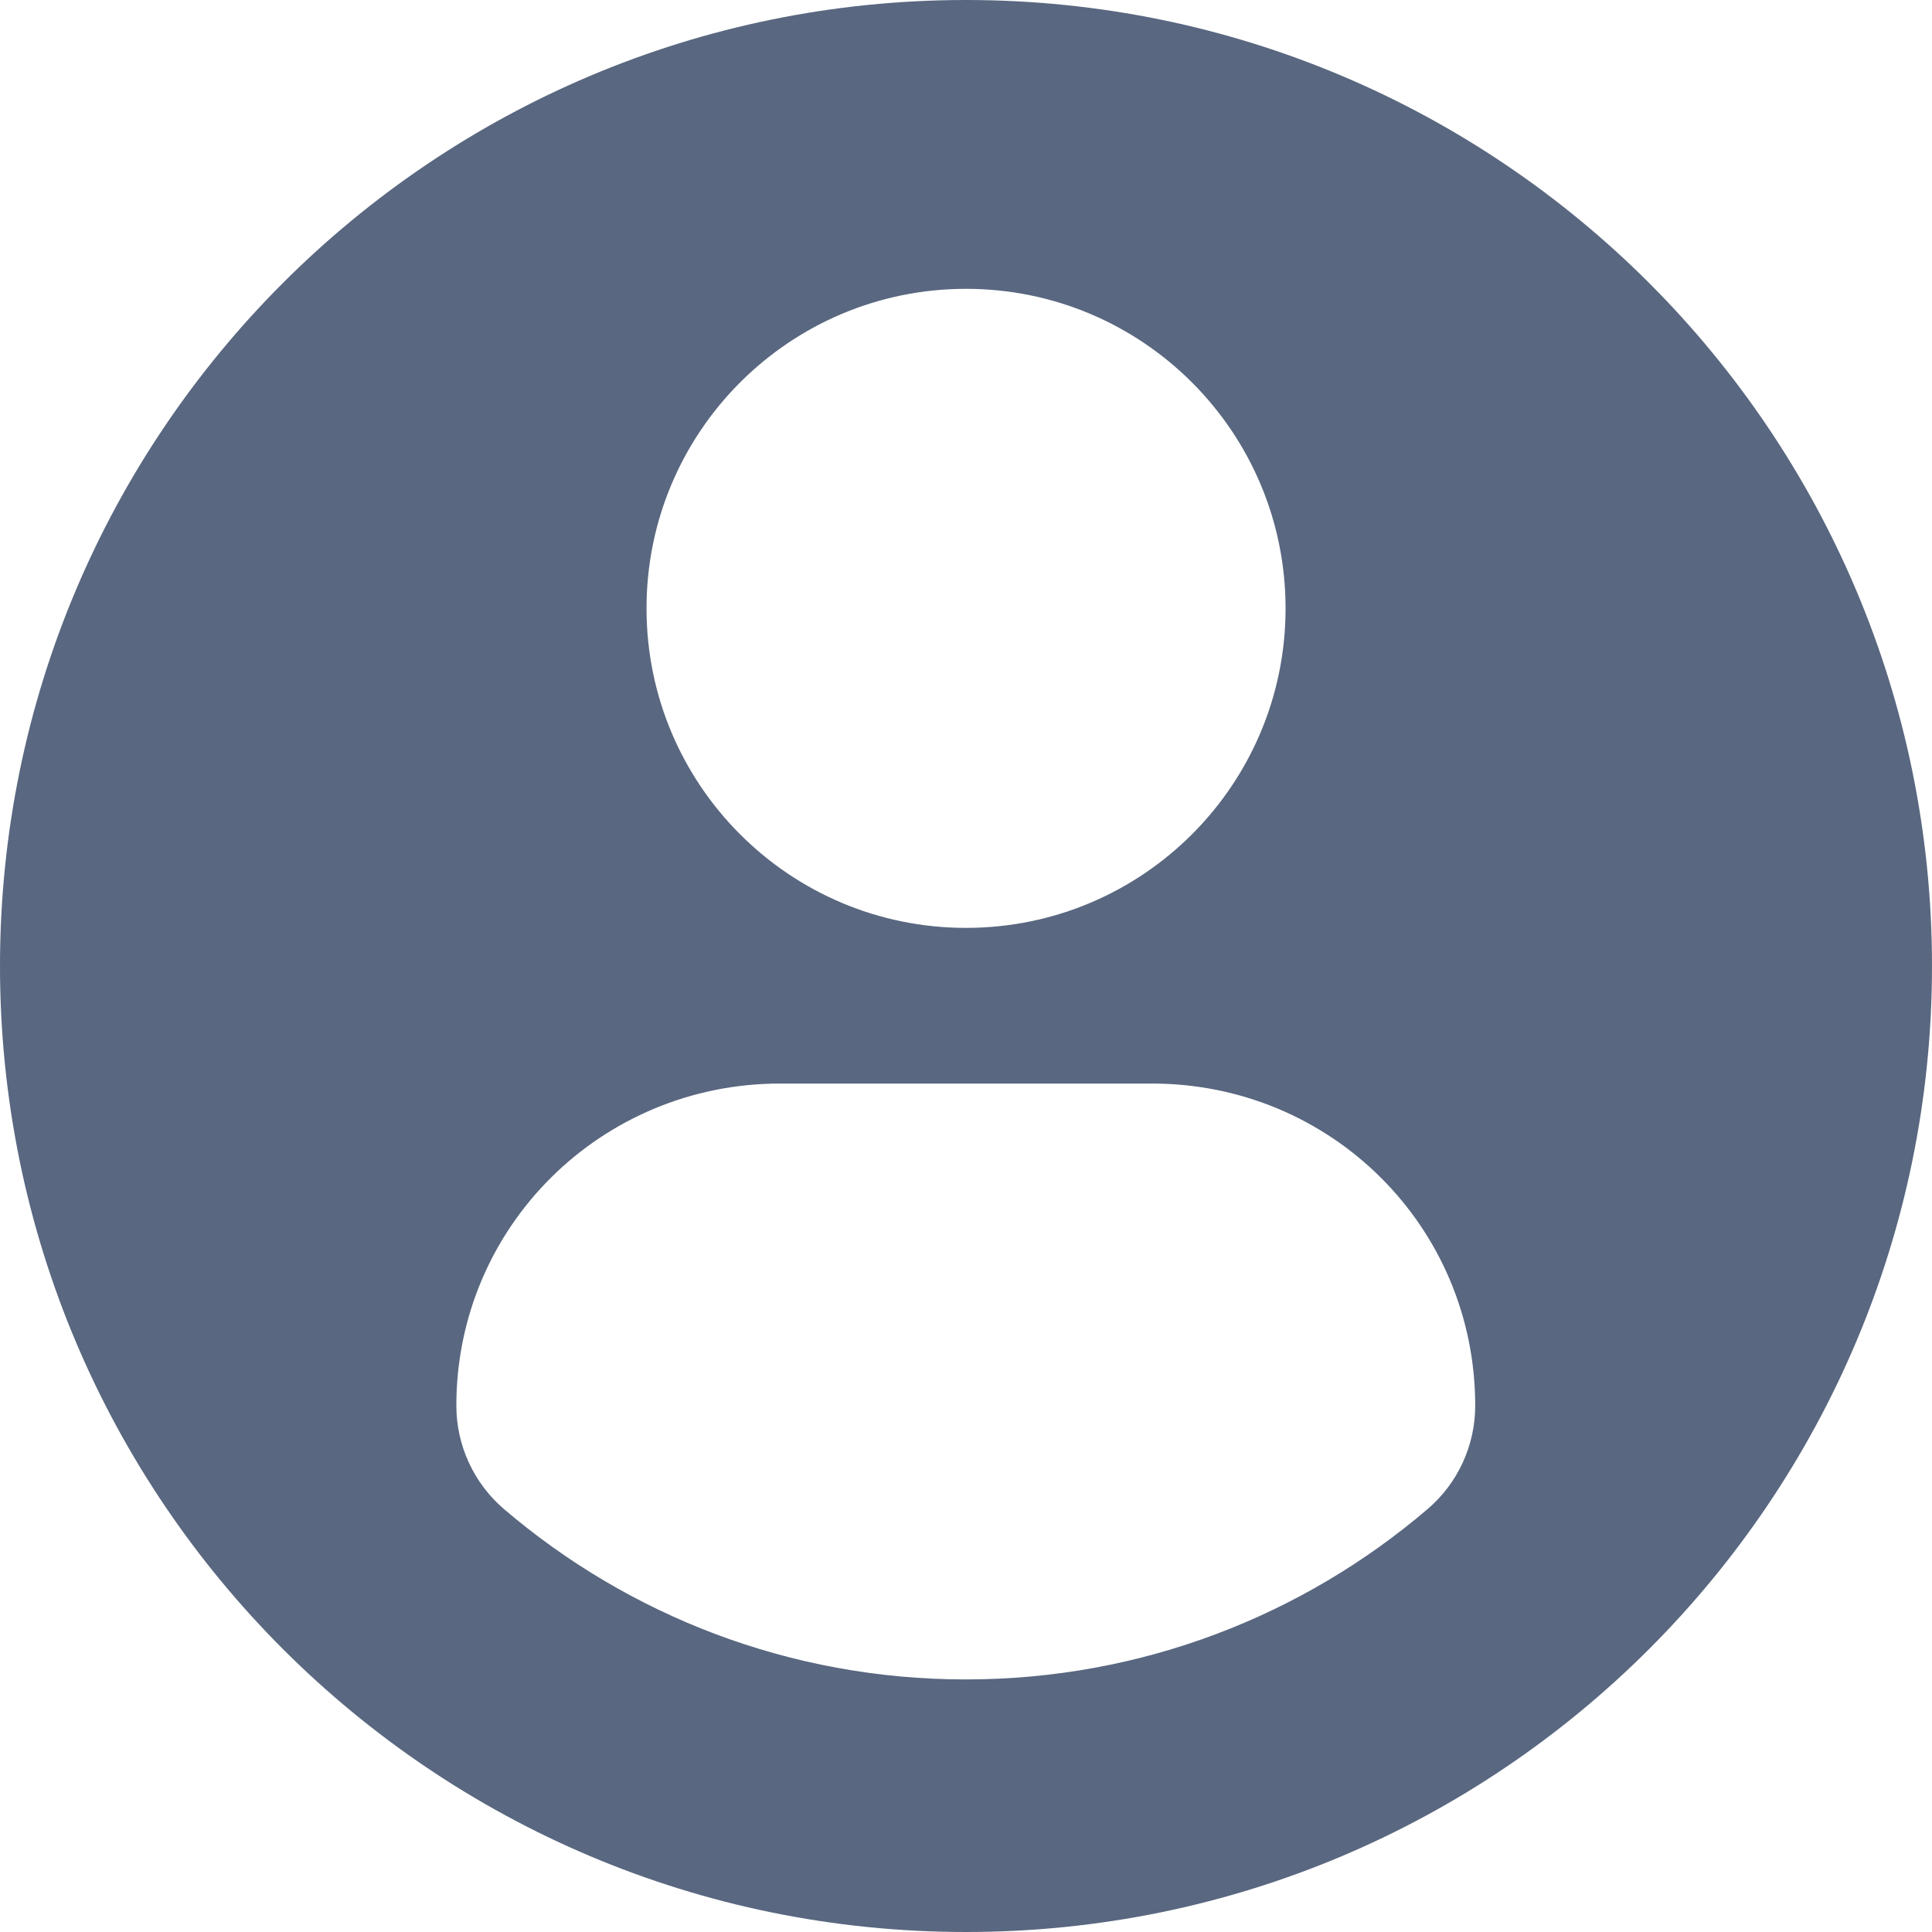 <svg width="44" height="44" viewBox="0 0 44 44" fill="none" xmlns="http://www.w3.org/2000/svg">
<path d="M22 0C9.851 0 0 9.85 0 22C0 34.151 9.85 44 22 44C34.151 44 44 34.151 44 22C44 9.85 34.151 0 22 0ZM22 6.578C26.02 6.578 29.278 9.837 29.278 13.855C29.278 17.875 26.02 21.132 22 21.132C17.982 21.132 14.724 17.875 14.724 13.855C14.724 9.837 17.982 6.578 22 6.578ZM21.995 38.248C17.986 38.248 14.314 36.788 11.481 34.371C10.791 33.782 10.393 32.919 10.393 32.014C10.393 27.939 13.691 24.677 17.767 24.677H26.235C30.312 24.677 33.597 27.939 33.597 32.014C33.597 32.92 33.201 33.781 32.51 34.37C29.679 36.788 26.006 38.248 21.995 38.248Z" fill="#596780"/>
</svg>
